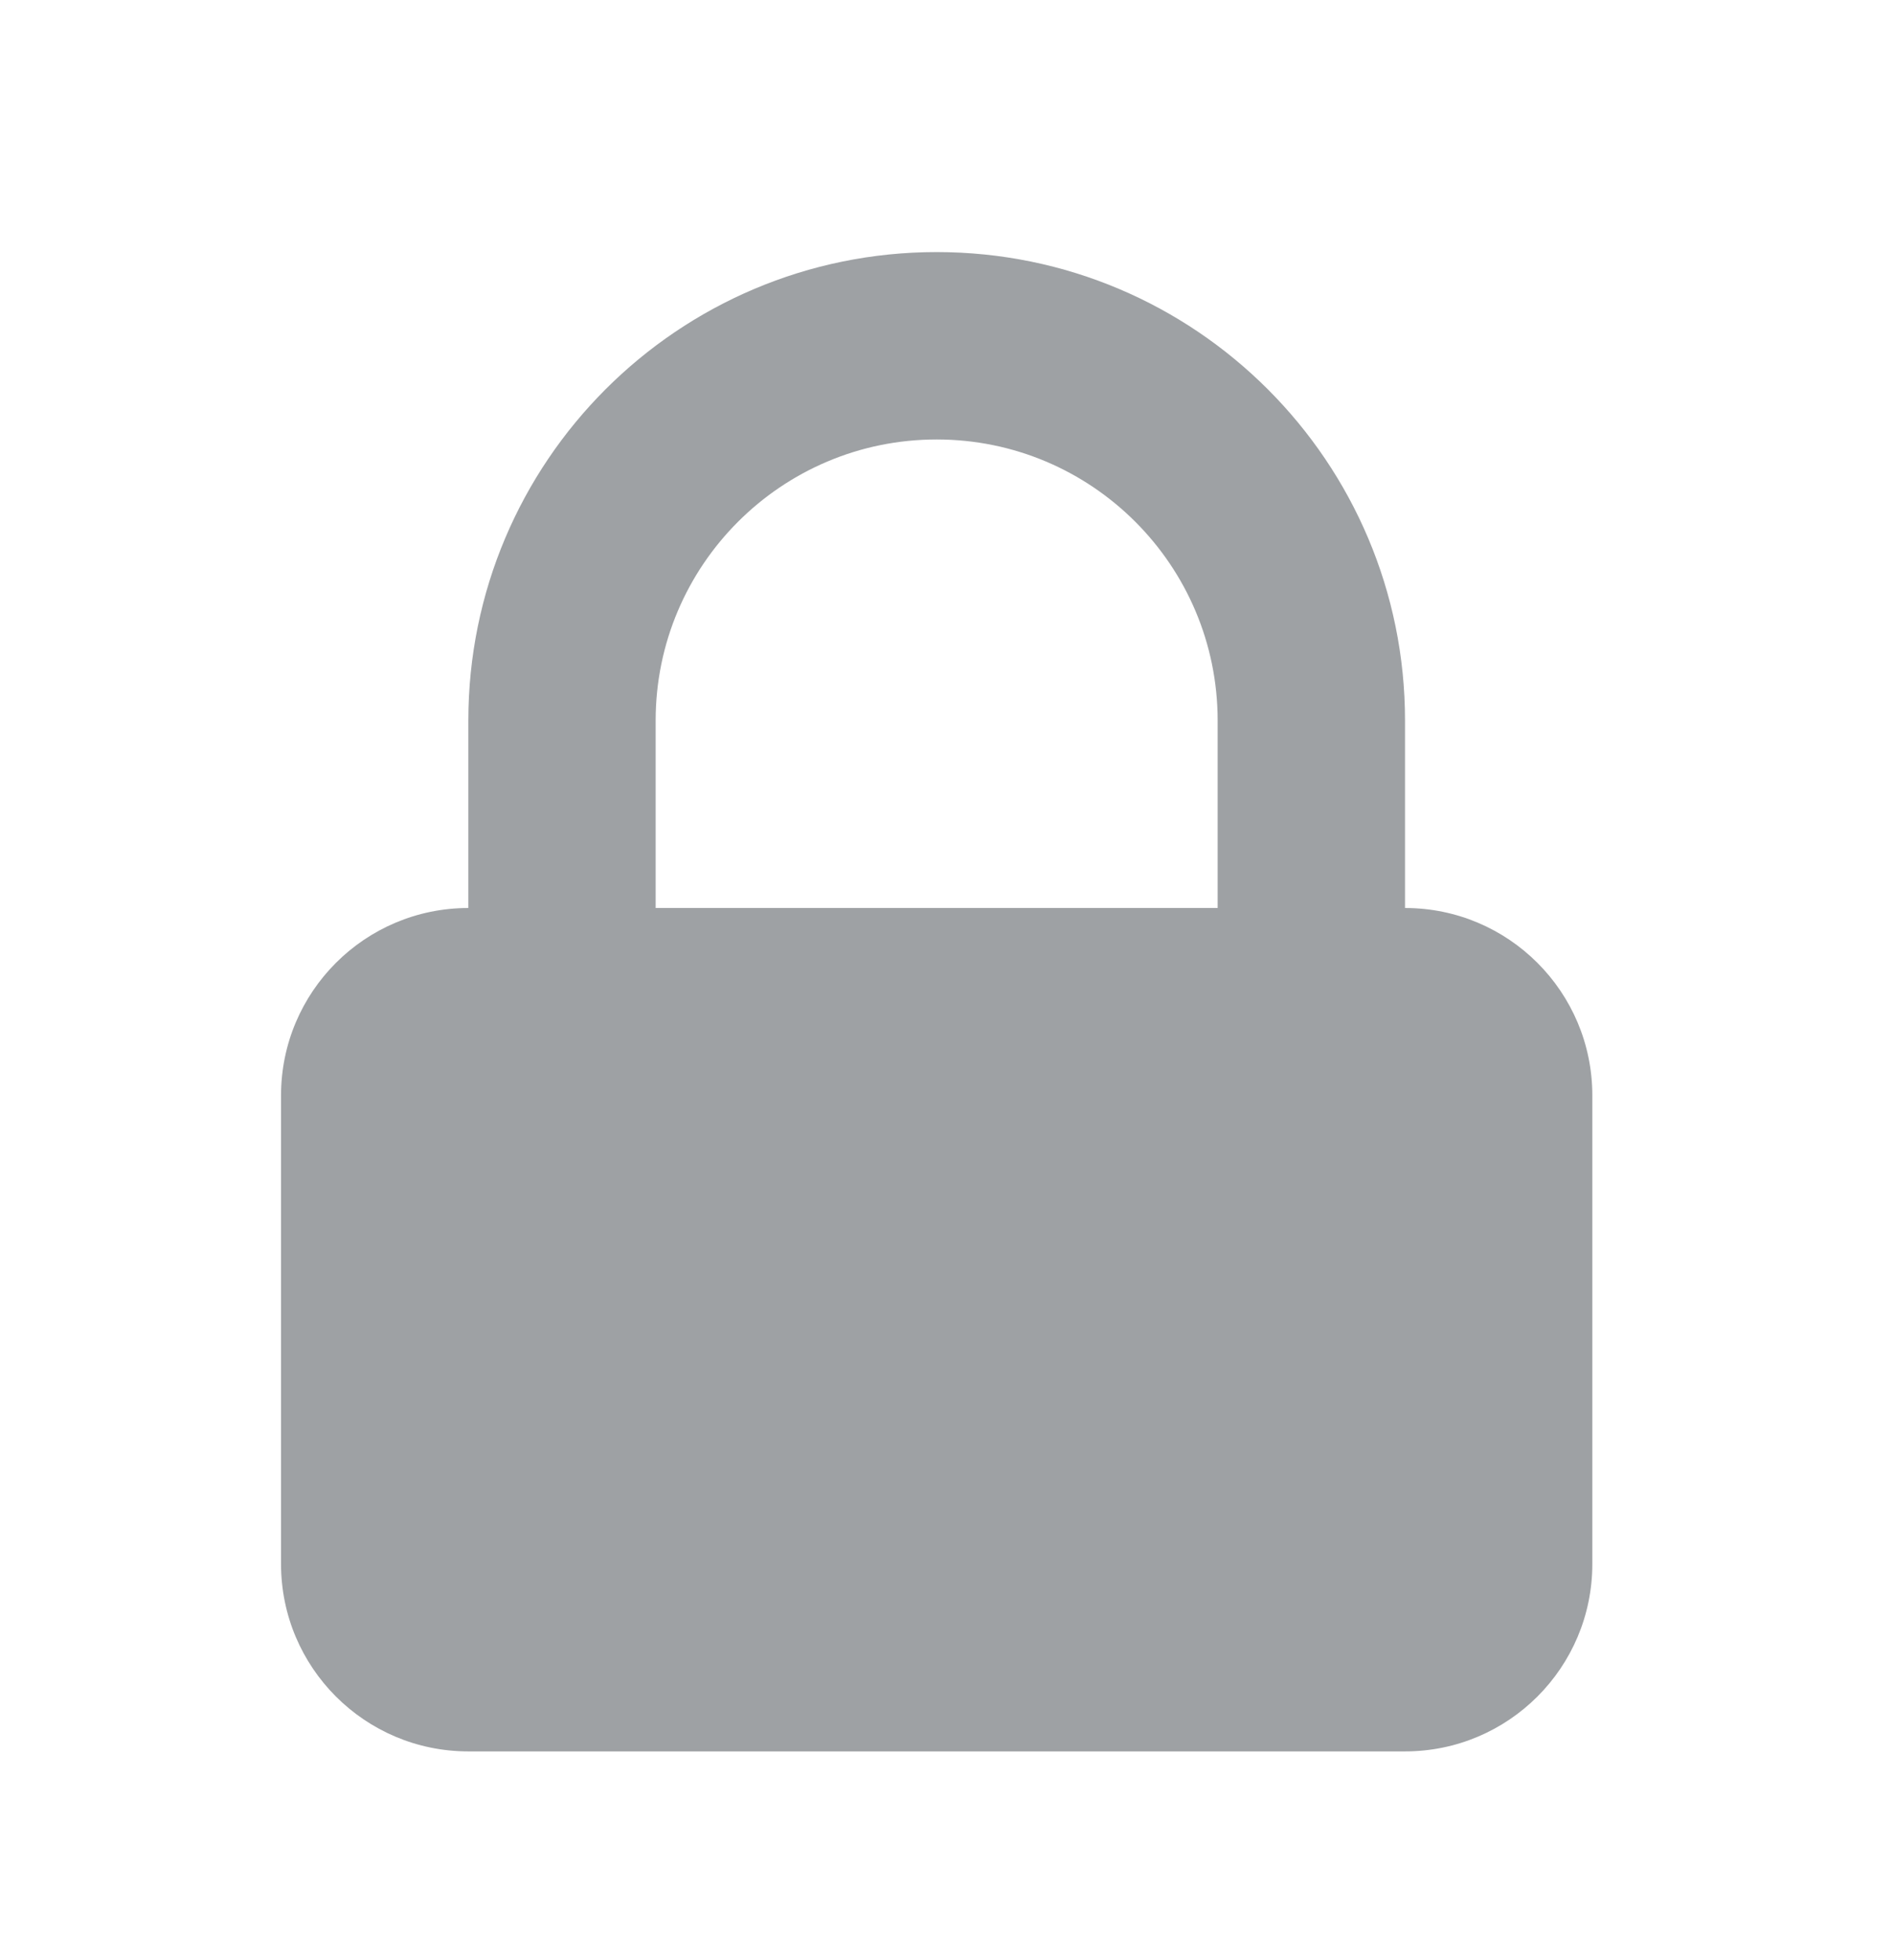 <svg xmlns="http://www.w3.org/2000/svg" width="29" height="30" viewBox="0 0 29 30" fill="none">
  <path fill-rule="evenodd" clip-rule="evenodd" d="M7.171 13.897V11.029C7.171 7.069 10.382 3.858 14.342 3.858C18.302 3.858 21.513 7.069 21.513 11.029V13.897C23.097 13.897 24.381 15.181 24.381 16.766V23.936C24.381 25.521 23.097 26.805 21.513 26.805H7.171C5.587 26.805 4.303 25.521 4.303 23.936V16.766C4.303 15.181 5.587 13.897 7.171 13.897ZM18.644 11.029V13.897H10.039V11.029C10.039 8.653 11.966 6.726 14.342 6.726C16.718 6.726 18.644 8.653 18.644 11.029Z" fill="#73777B" fill-opacity="0.69"/>
</svg>
